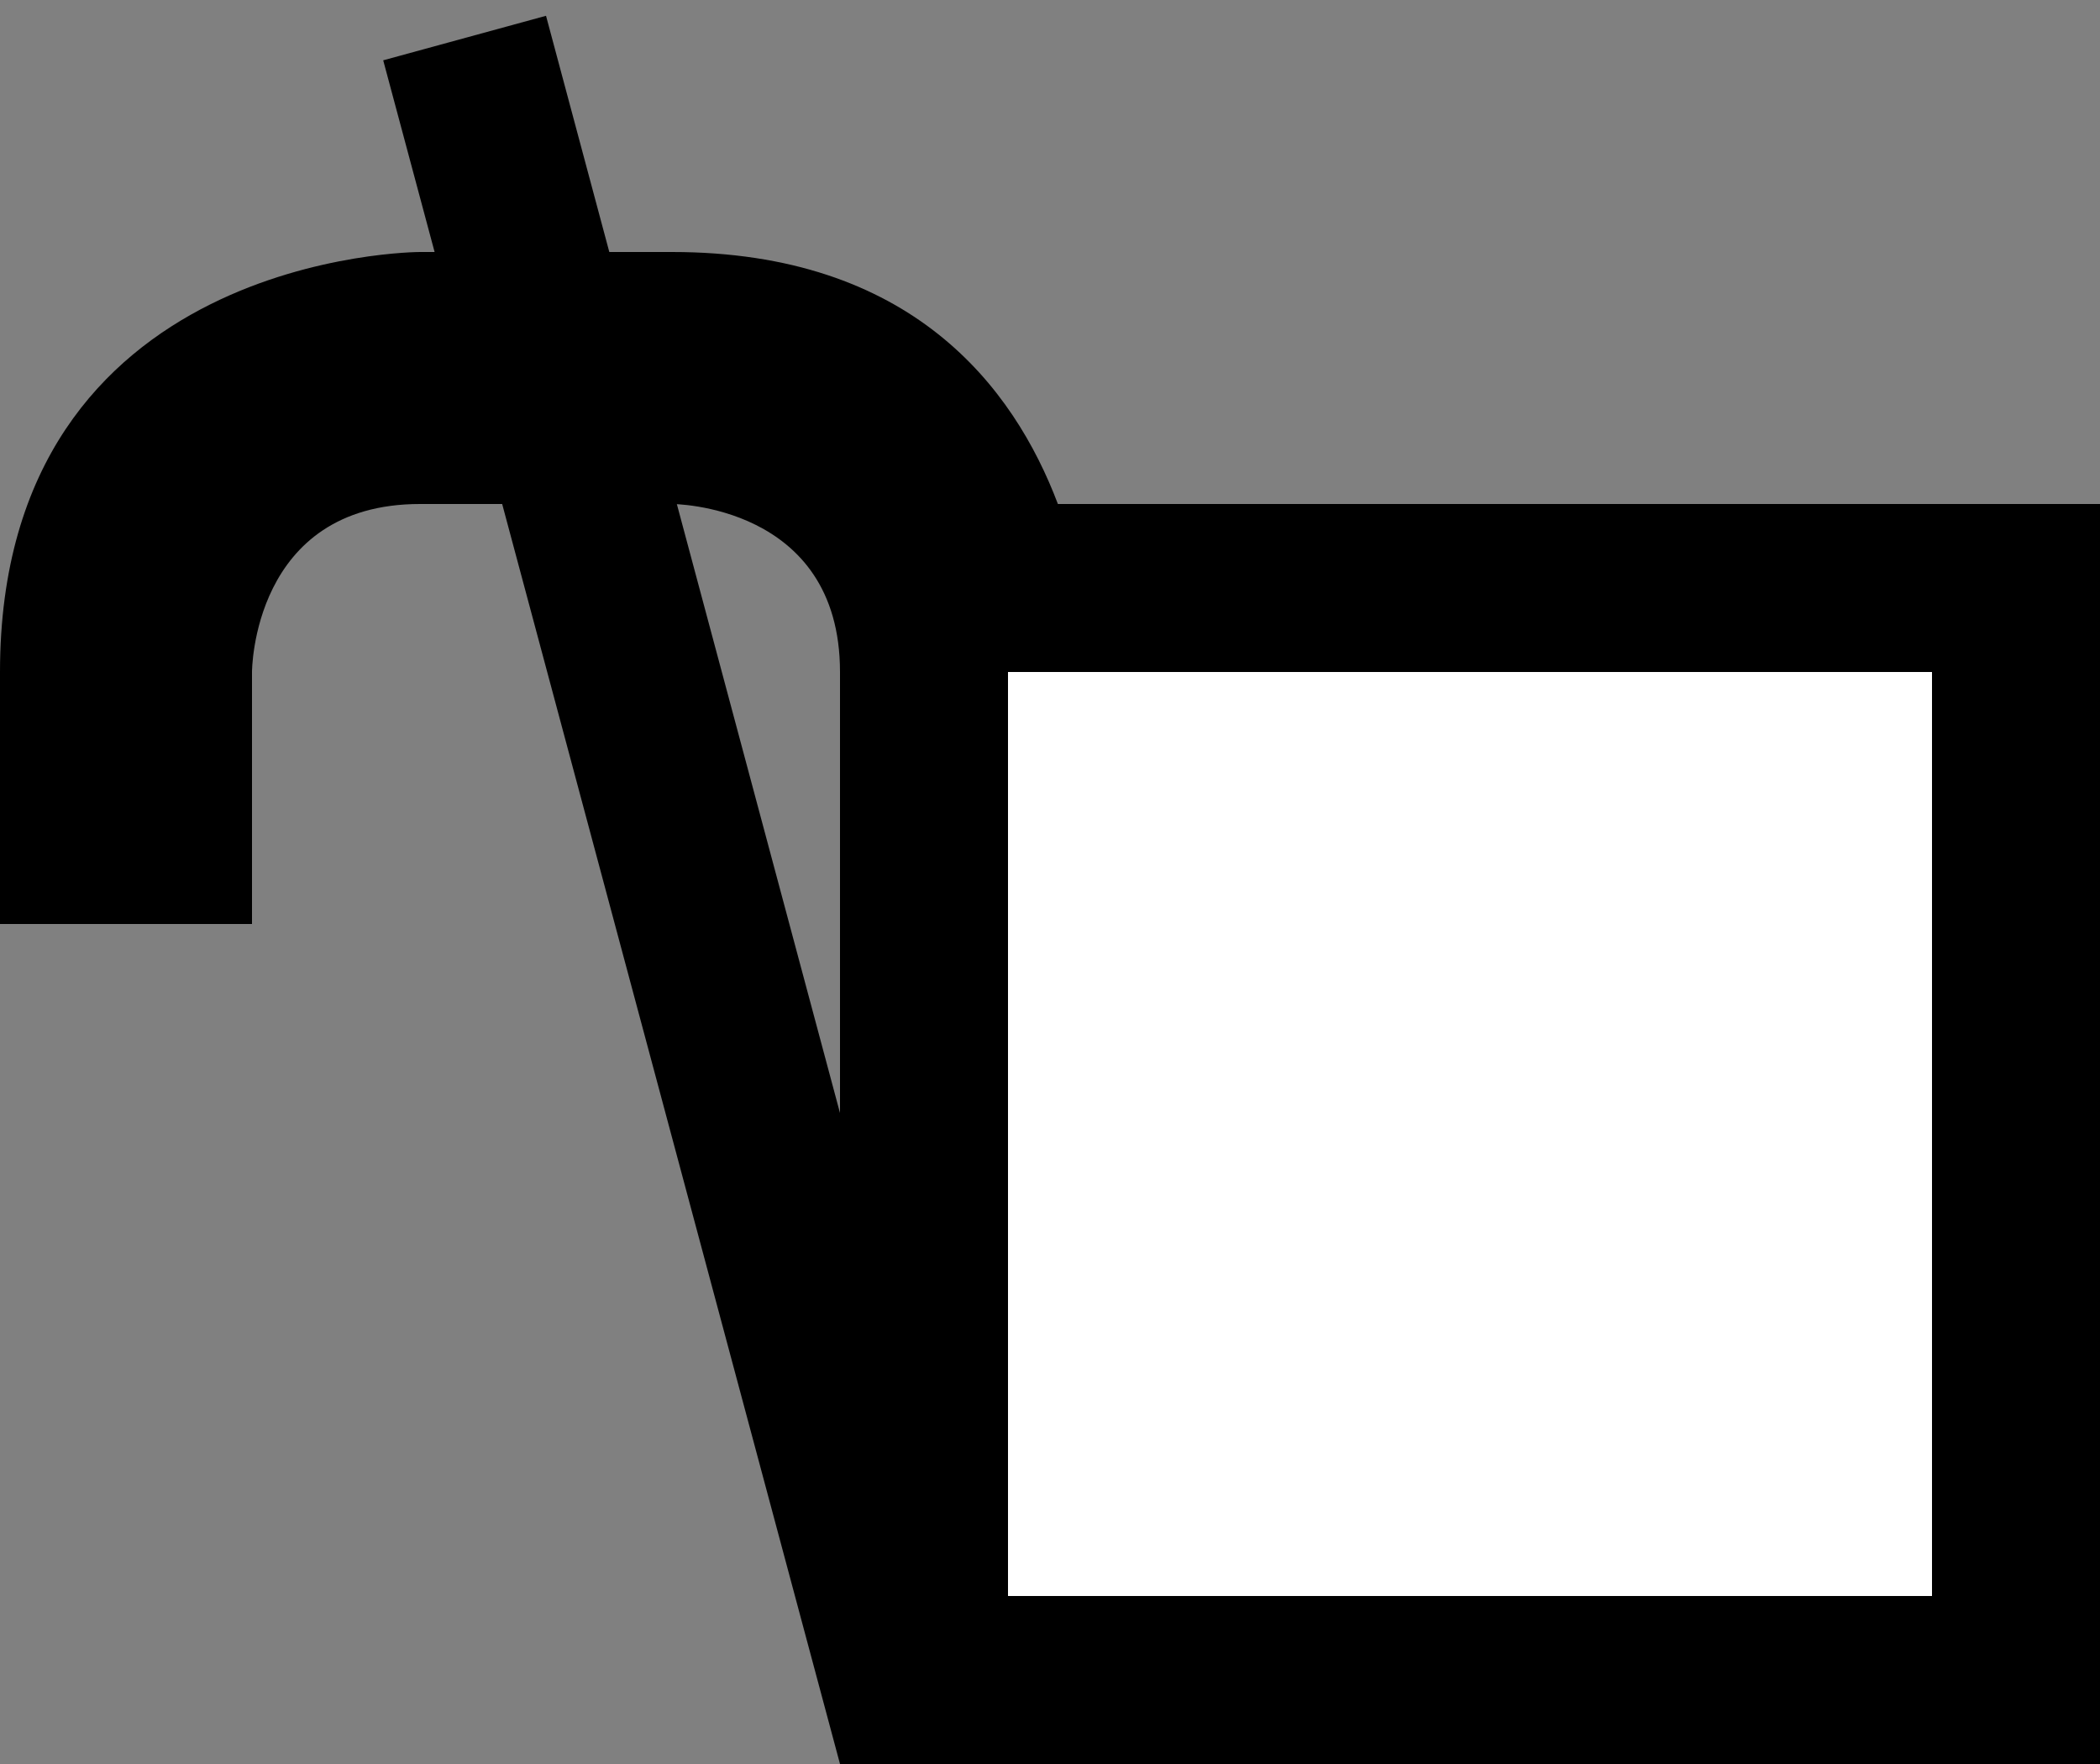 <svg xmlns="http://www.w3.org/2000/svg" width="25" height="21" version="1.0"><rect width="100%" height="100%" fill="#808080" stroke="none"/><path d="M10 6h15v15H10z"/><path fill="#fff" d="M12 8h11v11H12z"/><path d="M5 3S0 3 0 8v3h3V8s0-2 2-2h3s2 0 2 2V6h2.594C12.066 4.604 10.848 3 8 3H5z"/><path d="M6.5.188l-1.938.53L10 21v-7.75L6.5.187z"/></svg>